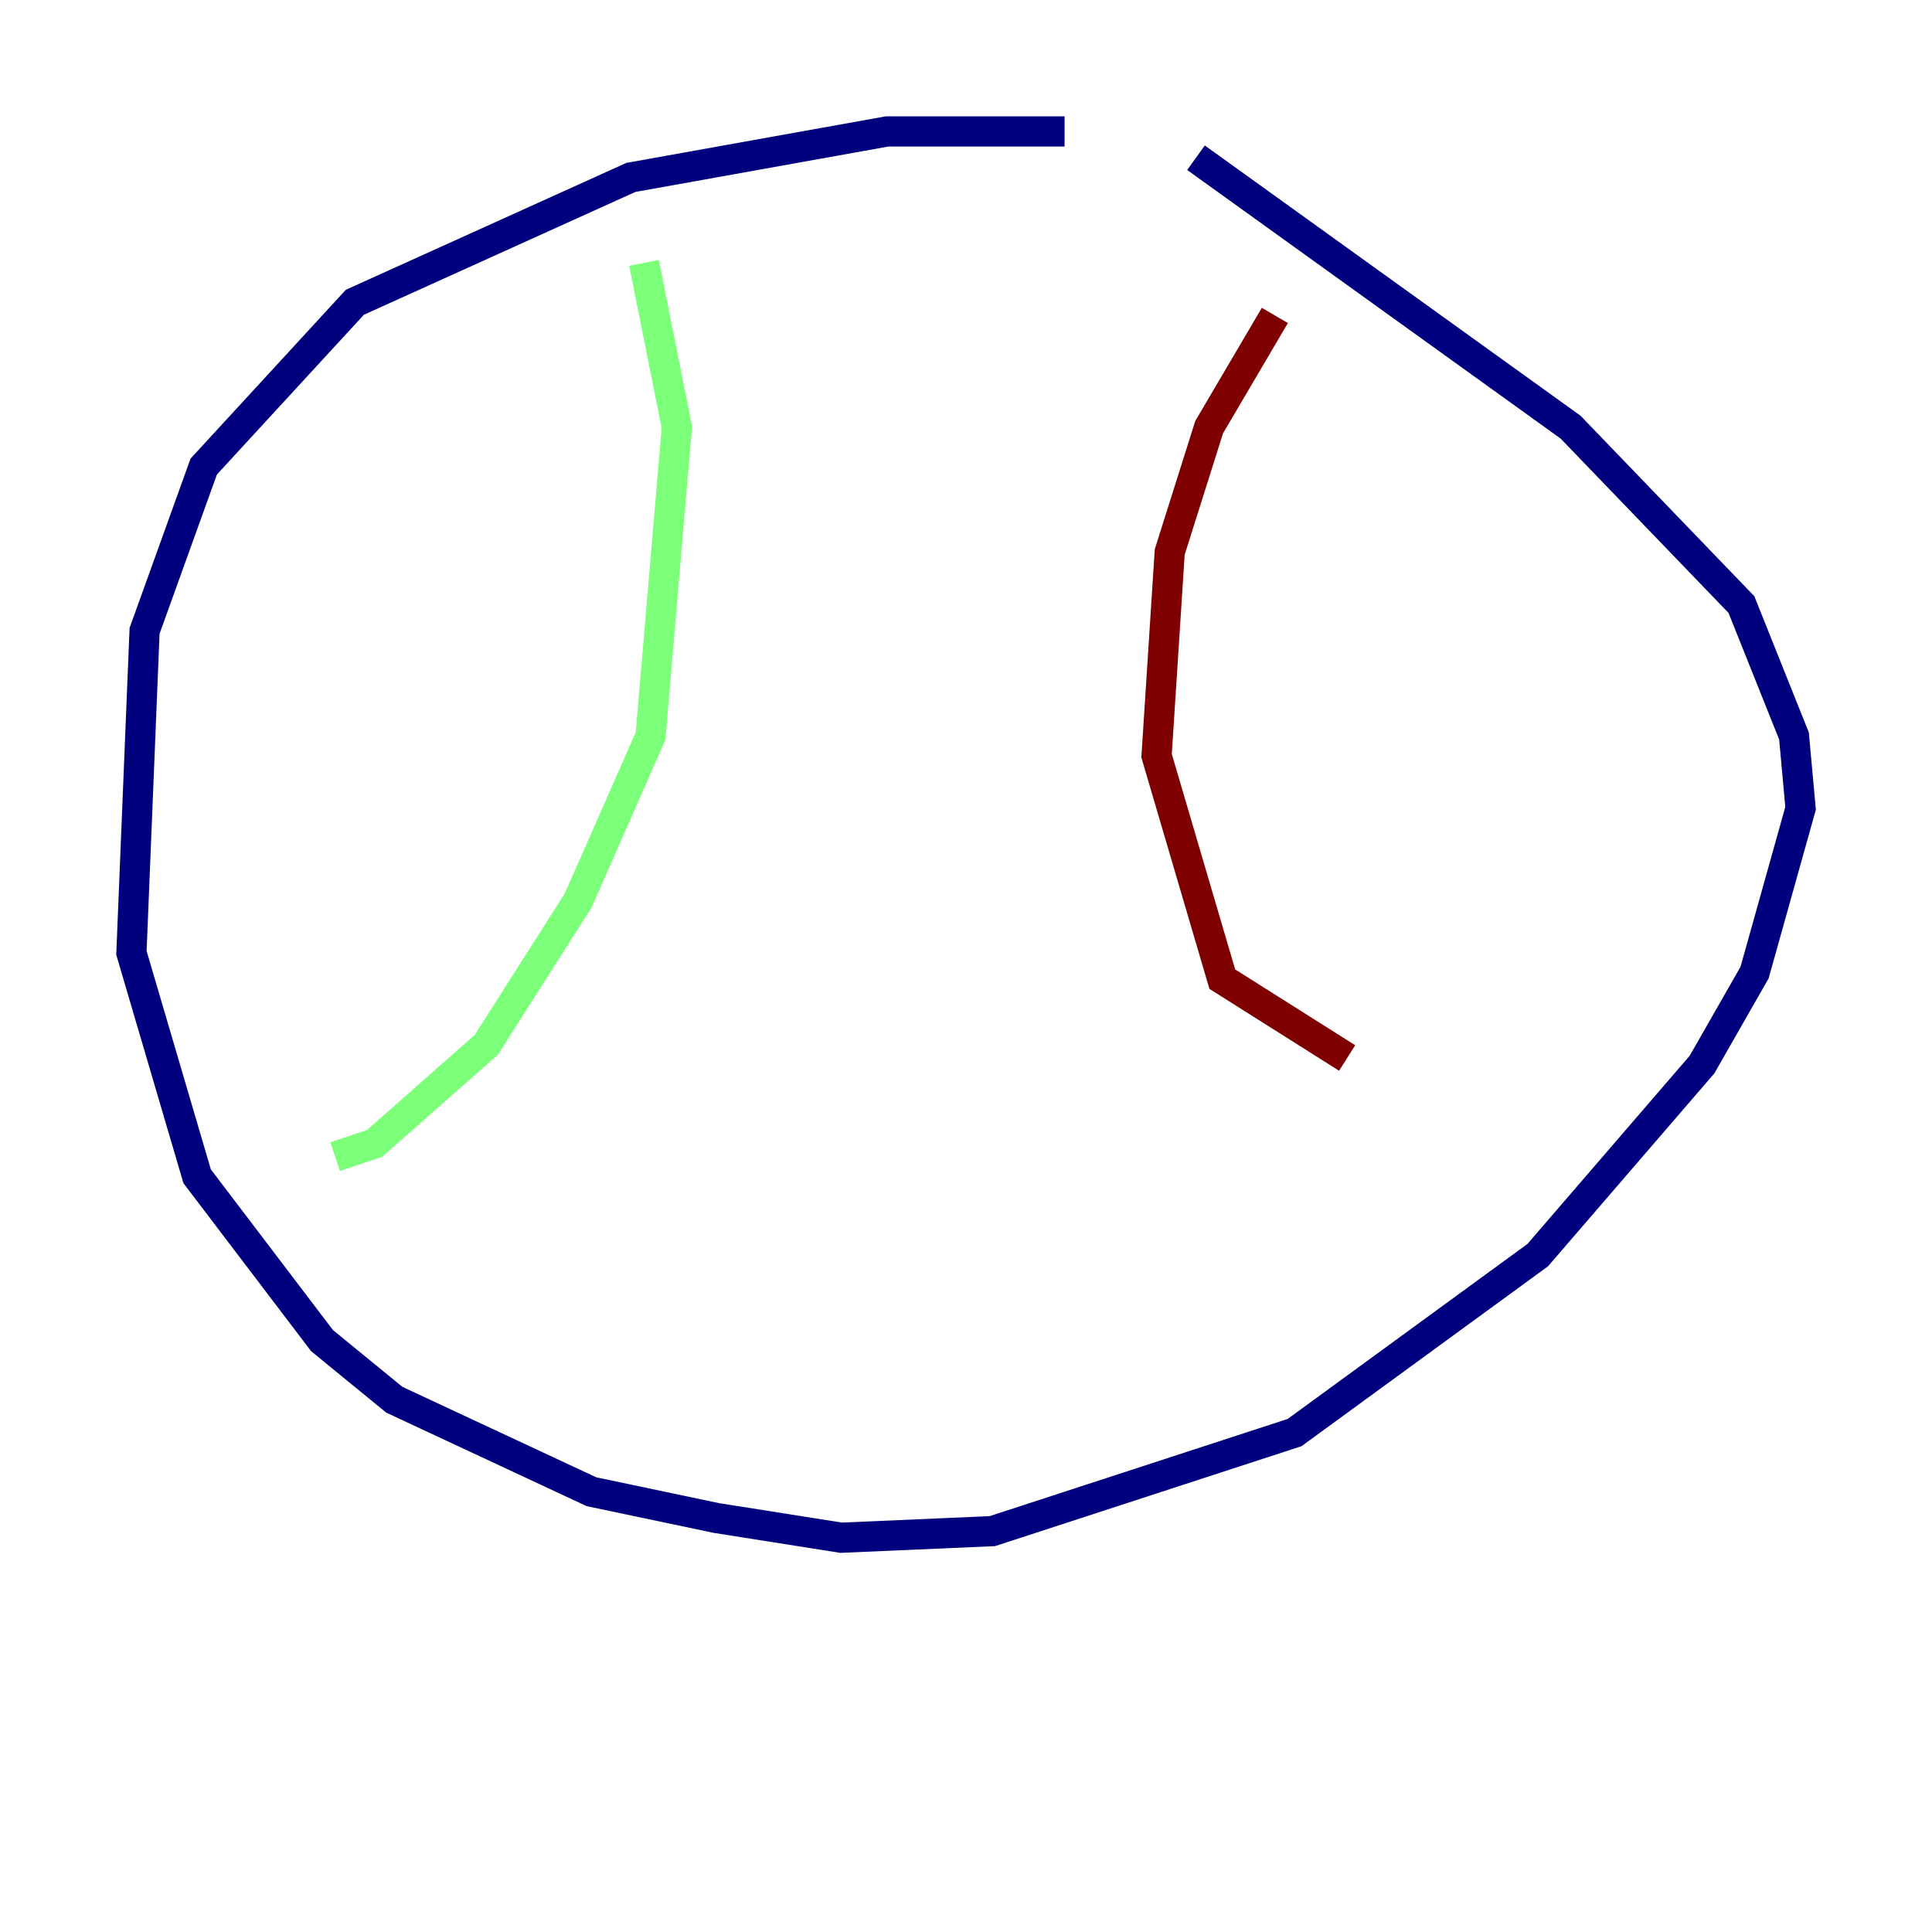 <?xml version="1.0" encoding="utf-8" ?>
<svg baseProfile="tiny" height="128" version="1.2" viewBox="0,0,128,128" width="128" xmlns="http://www.w3.org/2000/svg" xmlns:ev="http://www.w3.org/2001/xml-events" xmlns:xlink="http://www.w3.org/1999/xlink"><defs /><polyline fill="none" points="70.531,8.707 58.776,8.707 41.796,11.755 23.51,20.027 13.497,30.912 9.578,41.796 8.707,63.129 13.061,77.932 21.333,88.816 26.122,92.735 39.184,98.83 47.456,100.571 55.728,101.878 65.742,101.442 85.769,94.912 101.878,83.156 112.762,70.531 116.245,64.435 119.293,53.551 118.857,48.762 115.374,40.054 104.054,28.299 79.238,10.449" stroke="#00007f" stroke-width="2" /><polyline fill="none" points="42.667,17.415 44.843,28.299 43.102,48.762 38.313,59.646 32.218,69.225 24.816,75.755 22.204,76.626" stroke="#7cff79" stroke-width="2" /><polyline fill="none" points="84.463,20.898 80.109,28.299 77.497,36.571 76.626,50.068 80.98,64.871 89.252,70.095" stroke="#7f0000" stroke-width="2" /></svg>